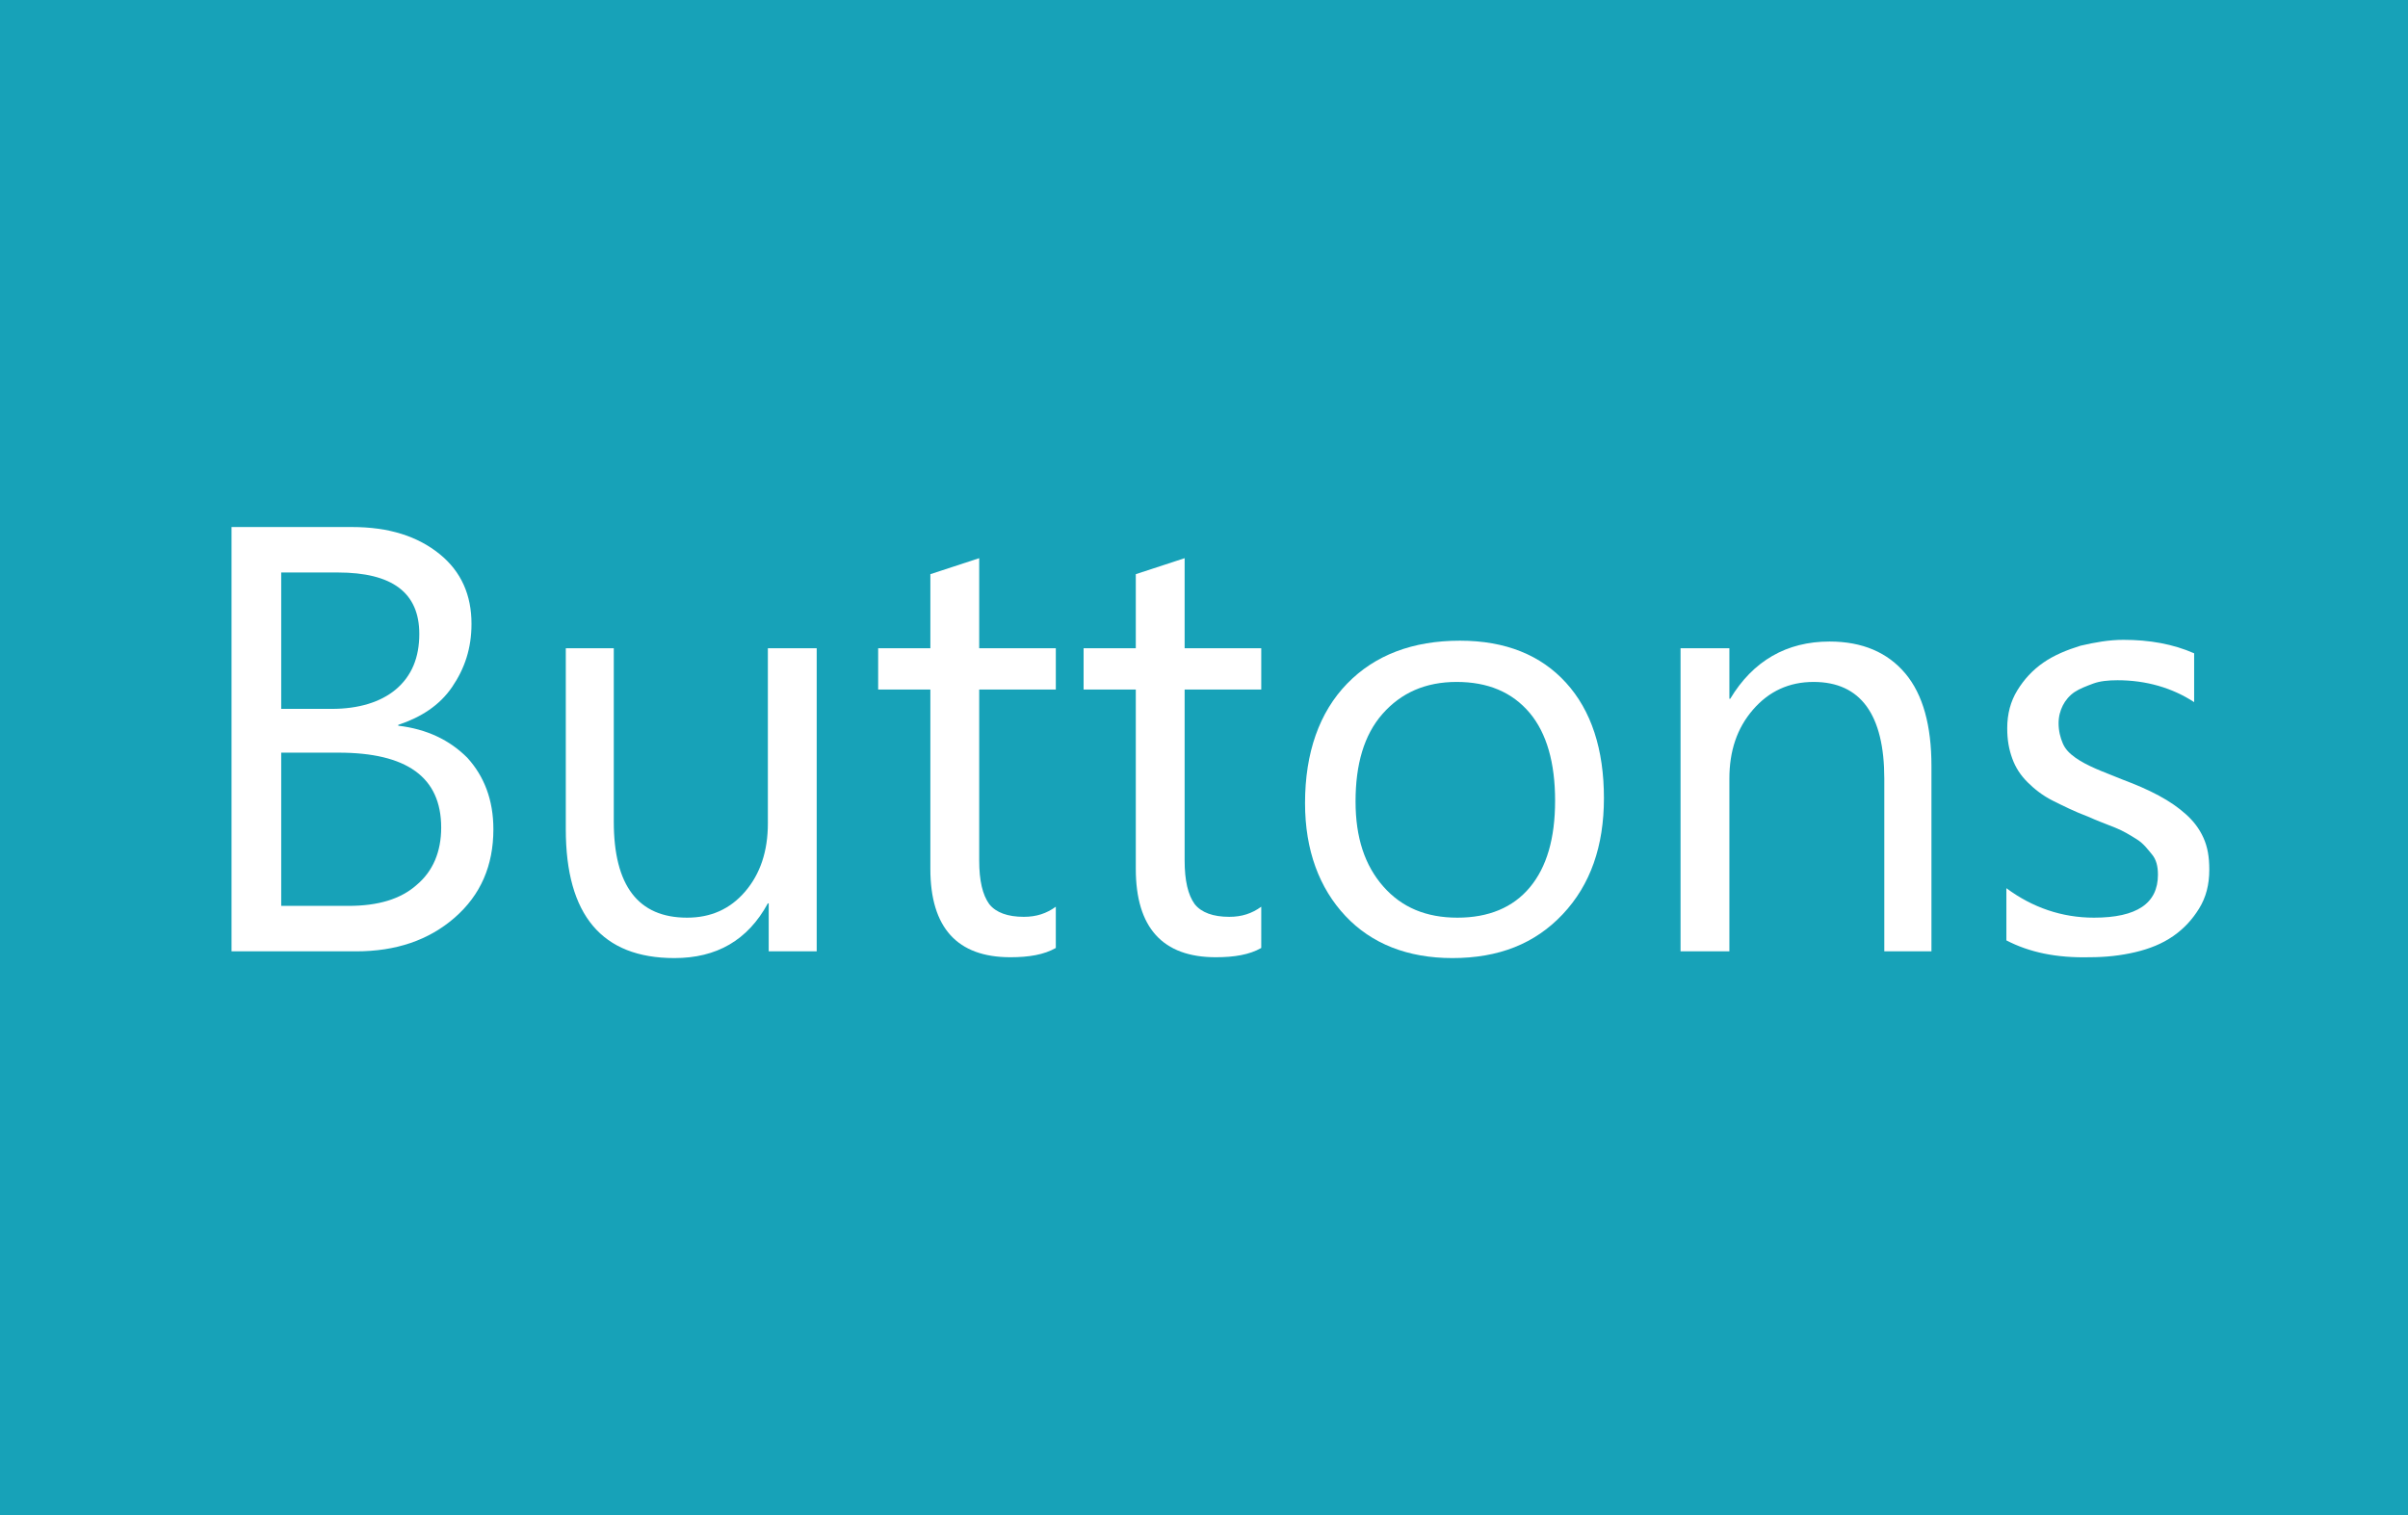 <?xml version="1.0" encoding="utf-8"?>
<!-- Generator: Adobe Illustrator 24.1.1, SVG Export Plug-In . SVG Version: 6.00 Build 0)  -->
<svg version="1.1" id="Layer_1" xmlns="http://www.w3.org/2000/svg" xmlns:xlink="http://www.w3.org/1999/xlink" x="0px" y="0px"
	 viewBox="0 0 286 180" style="enable-background:new 0 0 286 180;" xml:space="preserve">
<style type="text/css">
	.st0{fill:#17A2B8;}
	.st1{fill:#FFFFFF;}
</style>
<g id="holder_17103da30ea">
	<rect class="st0" width="286" height="180"/>
	<g>
		<g>
			<path class="st1" d="M27.5,113V62.6h14.3c4.4,0,7.8,1.1,10.4,3.2c2.6,2.1,3.8,4.9,3.8,8.3c0,2.9-0.8,5.3-2.3,7.5
				s-3.7,3.6-6.4,4.5v0.1c3.4,0.4,6.1,1.7,8.2,3.8c2,2.2,3.1,5,3.1,8.5c0,4.3-1.5,7.8-4.6,10.5s-7,4-11.7,4H27.5z M33.4,67.9v16.3h6
				c3.2,0,5.8-0.8,7.6-2.3c1.9-1.6,2.8-3.8,2.8-6.6c0-4.9-3.2-7.3-9.7-7.3H33.4z M33.4,89.5v18.1h8c3.5,0,6.2-0.8,8.1-2.5
				c1.9-1.6,2.9-3.9,2.9-6.8c0-6-4.1-8.9-12.2-8.9H33.4z"/>
			<path class="st1" d="M97.1,113h-5.8v-5.7h-0.1c-2.4,4.4-6.1,6.5-11.1,6.5c-8.6,0-12.9-5.1-12.9-15.3V77h5.7v20.6
				c0,7.6,2.9,11.4,8.7,11.4c2.8,0,5.1-1,6.9-3.1c1.8-2.1,2.7-4.8,2.7-8.1V77h5.8V113z"/>
			<path class="st1" d="M125.4,112.6c-1.4,0.8-3.2,1.1-5.4,1.1c-6.3,0-9.5-3.5-9.5-10.5V81.9h-6.2V77h6.2v-8.8l5.8-1.9V77h9.1v4.9
				h-9.1v20.3c0,2.4,0.4,4.1,1.2,5.2c0.8,1,2.2,1.5,4.1,1.5c1.5,0,2.7-0.4,3.8-1.2V112.6z"/>
			<path class="st1" d="M149.8,112.6c-1.4,0.8-3.2,1.1-5.4,1.1c-6.3,0-9.5-3.5-9.5-10.5V81.9h-6.2V77h6.2v-8.8l5.8-1.9V77h9.1v4.9
				h-9.1v20.3c0,2.4,0.4,4.1,1.2,5.2c0.8,1,2.2,1.5,4.1,1.5c1.5,0,2.7-0.4,3.8-1.2V112.6z"/>
			<path class="st1" d="M172.5,113.8c-5.3,0-9.6-1.7-12.7-5S155,101,155,95.4c0-6,1.7-10.8,5-14.2c3.3-3.4,7.8-5.1,13.4-5.1
				c5.4,0,9.6,1.7,12.6,5s4.5,7.9,4.5,13.7c0,5.7-1.6,10.3-4.9,13.8S178,113.8,172.5,113.8z M173,81c-3.7,0-6.6,1.3-8.8,3.8
				c-2.2,2.5-3.2,6-3.2,10.4c0,4.3,1.1,7.6,3.3,10.1s5.1,3.7,8.8,3.7c3.7,0,6.6-1.2,8.6-3.6s3-5.8,3-10.3c0-4.5-1-8-3-10.4
				C179.6,82.2,176.7,81,173,81z"/>
			<path class="st1" d="M229.6,113h-5.8V92.5c0-7.6-2.8-11.5-8.4-11.5c-2.9,0-5.3,1.1-7.2,3.3c-1.9,2.2-2.8,4.9-2.8,8.2V113h-5.8V77
				h5.8v6h0.1c2.7-4.5,6.7-6.8,11.8-6.8c3.9,0,6.9,1.3,9,3.8c2.1,2.5,3.1,6.2,3.1,11V113z"/>
			<path class="st1" d="M238.3,111.7v-6.2c3.1,2.3,6.6,3.5,10.4,3.5c5.1,0,7.6-1.7,7.6-5.1c0-1-0.2-1.8-0.7-2.4s-1-1.3-1.8-1.8
				s-1.6-1-2.6-1.4s-2.1-0.8-3.2-1.3c-1.6-0.6-3-1.3-4.2-1.9s-2.2-1.4-3-2.2s-1.4-1.7-1.8-2.8s-0.6-2.2-0.6-3.6
				c0-1.7,0.4-3.2,1.2-4.5s1.8-2.4,3.1-3.3s2.8-1.5,4.4-2c1.7-0.4,3.4-0.7,5.1-0.7c3.1,0,5.9,0.5,8.4,1.6v5.8
				c-2.6-1.7-5.7-2.6-9.1-2.6c-1.1,0-2.1,0.1-2.9,0.4s-1.6,0.6-2.2,1c-0.6,0.4-1.1,1-1.4,1.6c-0.3,0.6-0.5,1.3-0.5,2.1
				c0,0.9,0.2,1.7,0.5,2.4s0.8,1.2,1.5,1.7s1.5,0.9,2.4,1.3s2,0.8,3.2,1.3c1.6,0.6,3,1.2,4.3,1.9s2.3,1.4,3.2,2.2s1.6,1.7,2.1,2.8
				s0.7,2.3,0.7,3.8c0,1.8-0.4,3.3-1.2,4.6s-1.8,2.4-3.1,3.3s-2.8,1.5-4.5,1.9s-3.5,0.6-5.4,0.6C244.2,113.8,241,113.1,238.3,111.7z
				"/>
		</g>
	</g>
</g>
</svg>
